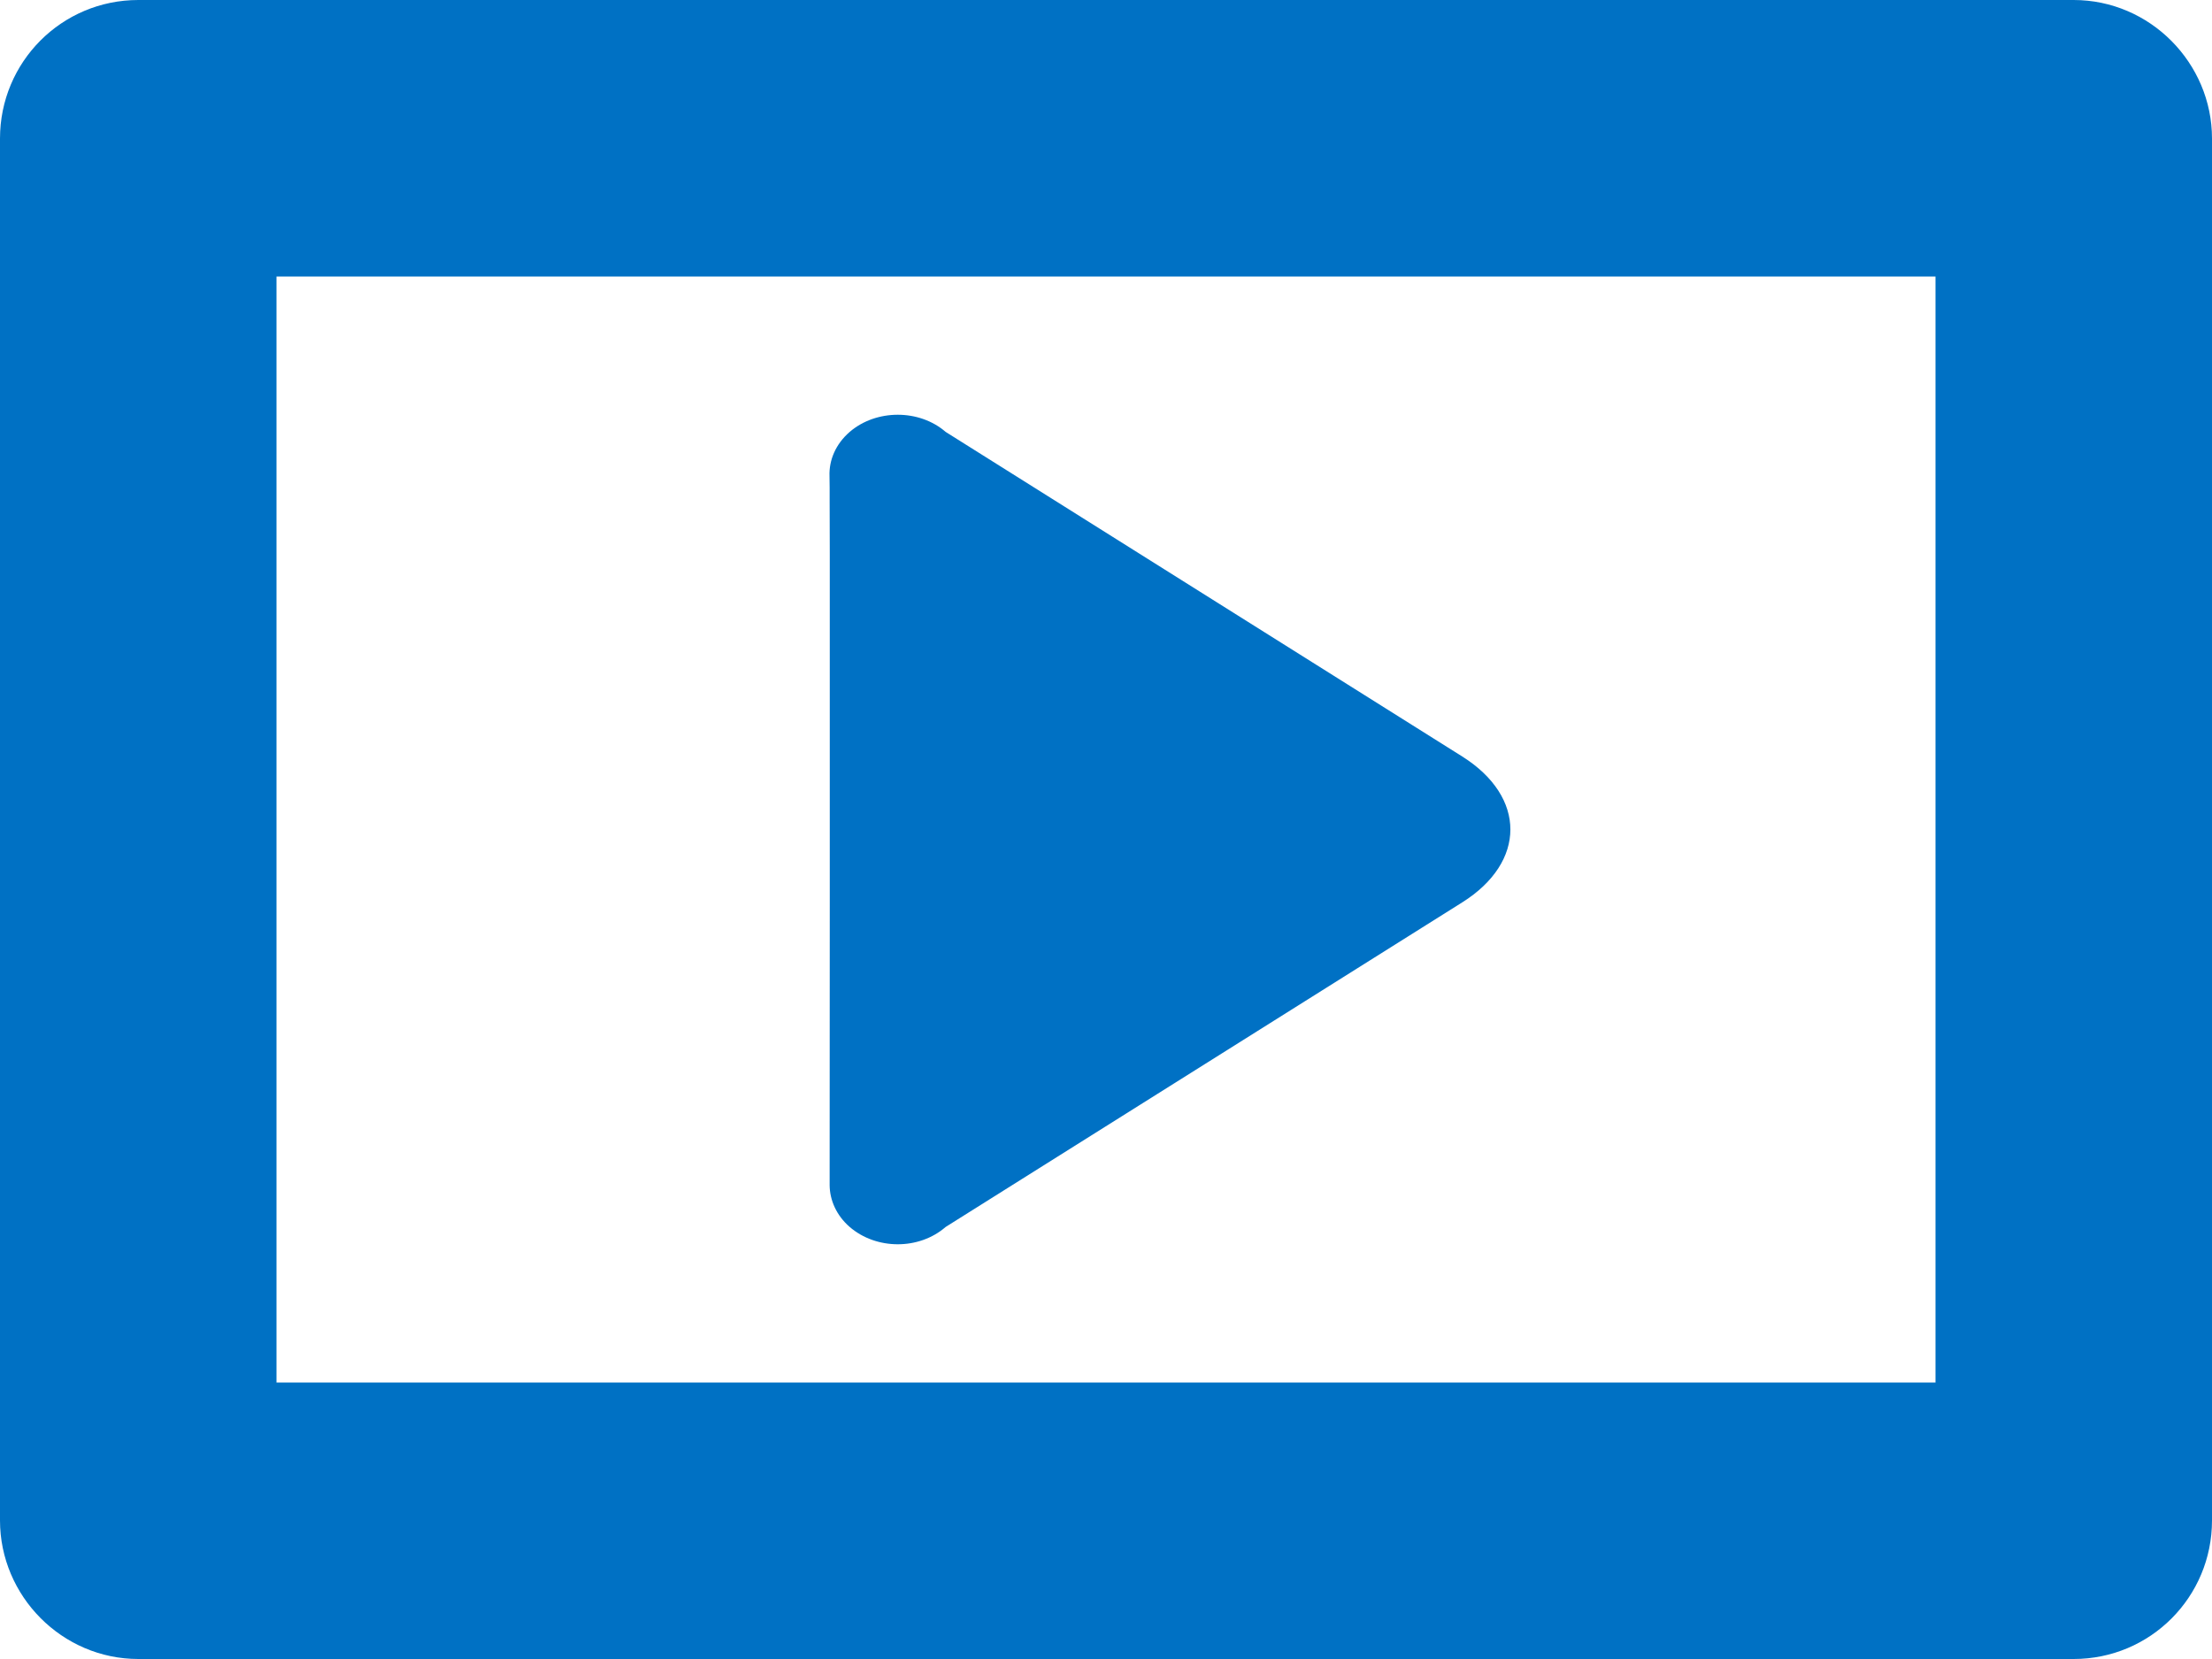 <?xml version="1.0" encoding="UTF-8"?>
<svg width="16px" height="12px" viewBox="0 0 16 12" version="1.1" xmlns="http://www.w3.org/2000/svg" xmlns:xlink="http://www.w3.org/1999/xlink">
    <title>Icon/Video/Play/Square/Outline</title>
    <g id="Page-1" stroke="none" stroke-width="1" fill="none" fill-rule="evenodd">
        <g id="Icons" transform="translate(-213, -993)" fill="#0071C4">
            <g id="Icon/Video/Play/Square/Outline" transform="translate(213, 993)">
                <path d="M14.999,0 C15.552,0 16,0.456 16,1.002 L16,10.998 C16,11.551 15.555,12 14.999,12 L1.001,12 C0.448,12 0,11.544 0,10.998 L0,1.002 C0,0.449 0.445,0 1.001,0 L14.999,0 Z M14,2 L2,2 L2,10 L14,10 L14,2 Z M6.145,3.125 C6.338,2.958 6.65,2.959 6.84,3.124 L6.84,3.124 L10.577,5.472 C11.042,5.765 11.04,6.236 10.577,6.527 L10.577,6.527 L6.84,8.875 C6.648,9.042 6.339,9.042 6.145,8.874 C6.05,8.791 6.002,8.681 6.001,8.573 L6.001,8.573 L6.002,6.505 C6.002,6.423 6.002,6.34 6.002,6.256 L6.002,4.179 C6.002,4.118 6.002,4.06 6.002,4.006 L6.001,3.609 C6.001,3.576 6.001,3.548 6.001,3.525 L6,3.443 C5.996,3.329 6.044,3.213 6.145,3.125 Z"></path>
            </g>
        </g>
    </g>
</svg>